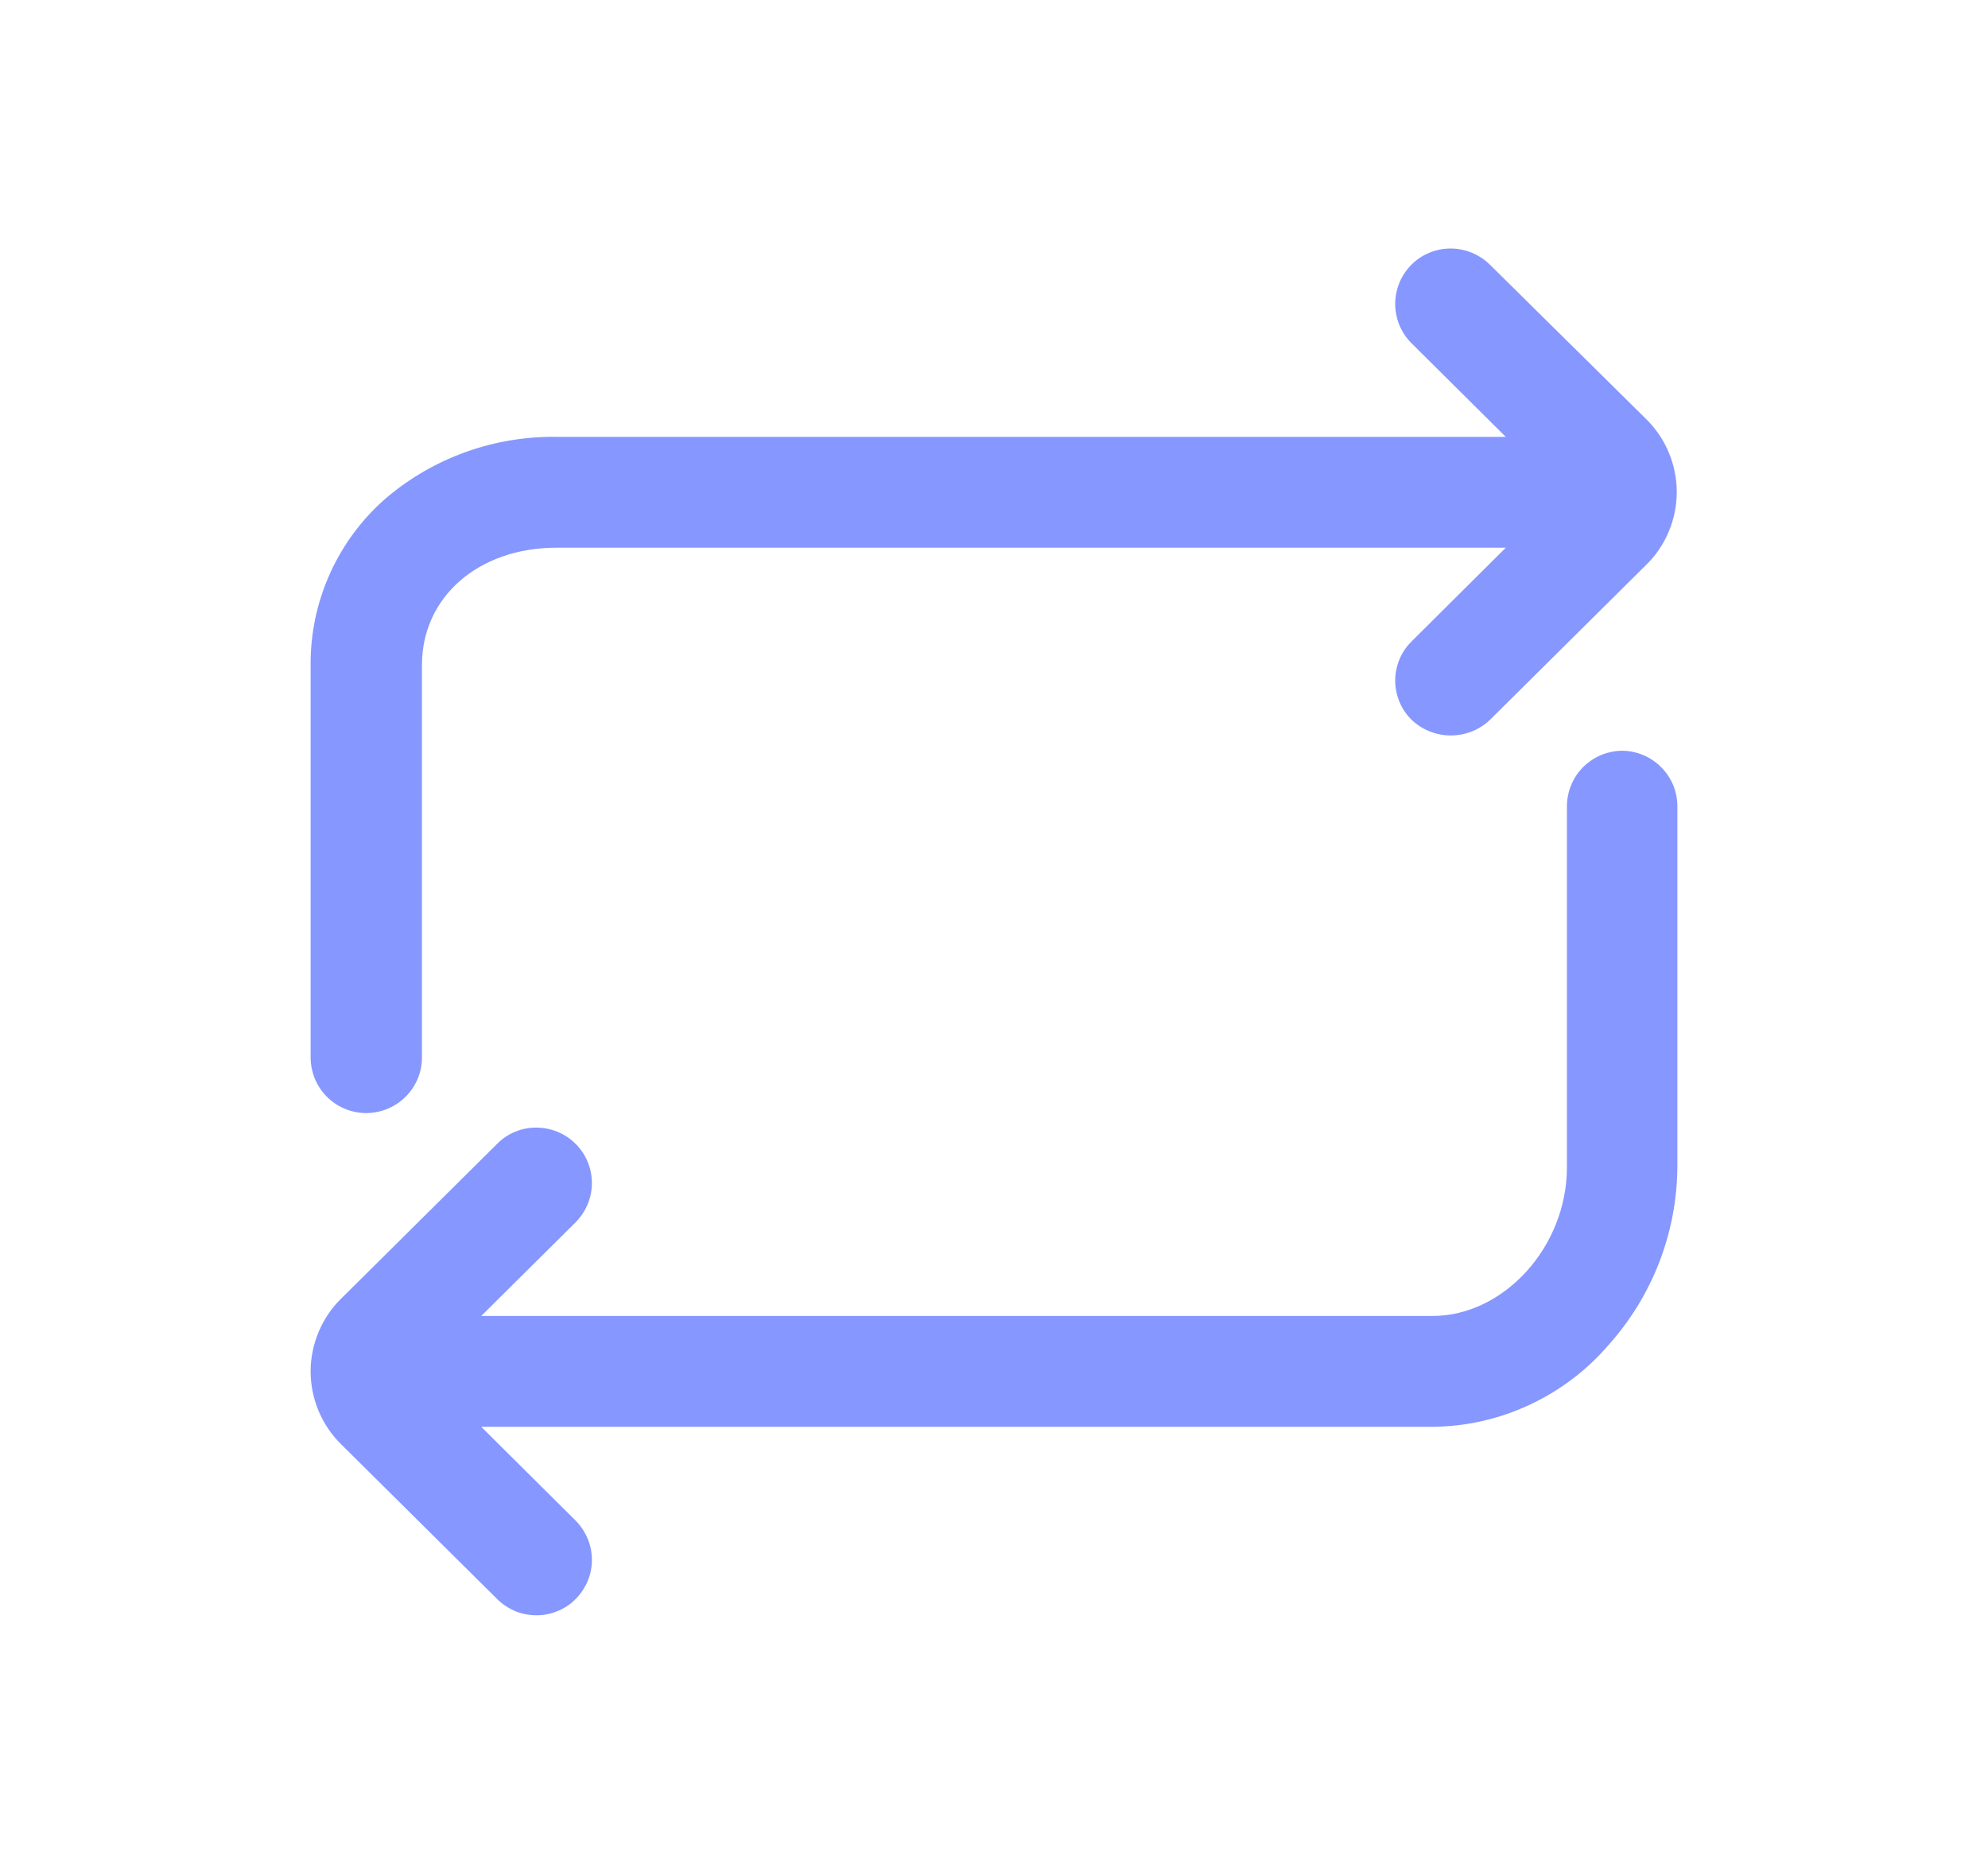 <svg xmlns="http://www.w3.org/2000/svg" width="16" height="15" fill="none" viewBox="0 0 16 15"><path fill="#8697FF" d="M2.949 8.958C3.068 8.957 3.181 8.91 3.265 8.826C3.349 8.742 3.396 8.629 3.396 8.51V5.352C3.396 4.805 3.851 4.408 4.478 4.408H12.119L11.361 5.162C11.319 5.203 11.286 5.252 11.263 5.307C11.241 5.361 11.229 5.419 11.229 5.477C11.229 5.536 11.241 5.594 11.263 5.648C11.286 5.703 11.319 5.752 11.361 5.793C11.446 5.874 11.559 5.919 11.677 5.919C11.794 5.919 11.907 5.874 11.992 5.793L13.25 4.545C13.328 4.469 13.389 4.378 13.431 4.277C13.473 4.177 13.495 4.069 13.495 3.96C13.495 3.851 13.473 3.743 13.431 3.642C13.389 3.542 13.328 3.451 13.25 3.374L11.99 2.129C11.905 2.046 11.791 2 11.673 2C11.585 2 11.498 2.027 11.425 2.076C11.352 2.126 11.295 2.196 11.262 2.277C11.229 2.359 11.22 2.449 11.238 2.535C11.255 2.621 11.298 2.701 11.361 2.763L12.119 3.516H4.484C3.981 3.508 3.492 3.682 3.108 4.008C2.916 4.174 2.762 4.381 2.657 4.613C2.552 4.845 2.498 5.097 2.5 5.352V8.51C2.5 8.569 2.512 8.627 2.534 8.682C2.557 8.736 2.59 8.786 2.631 8.827C2.673 8.869 2.723 8.902 2.777 8.924C2.832 8.947 2.89 8.958 2.949 8.958ZM13.059 6.042C13 6.042 12.942 6.054 12.887 6.076C12.833 6.099 12.784 6.132 12.742 6.173C12.7 6.215 12.668 6.264 12.645 6.319C12.623 6.373 12.611 6.431 12.611 6.49V9.396C12.611 10.032 12.105 10.591 11.529 10.591H3.873L4.632 9.838C4.694 9.776 4.737 9.697 4.755 9.61C4.772 9.524 4.764 9.435 4.731 9.353C4.698 9.272 4.641 9.202 4.568 9.152C4.495 9.103 4.409 9.076 4.321 9.075C4.262 9.074 4.203 9.085 4.149 9.107C4.094 9.129 4.044 9.163 4.003 9.204L2.745 10.452C2.667 10.528 2.606 10.62 2.564 10.72C2.522 10.821 2.5 10.929 2.5 11.037C2.5 11.146 2.522 11.254 2.564 11.355C2.606 11.455 2.667 11.547 2.745 11.623L4.003 12.871C4.044 12.912 4.094 12.944 4.148 12.967C4.202 12.989 4.26 13 4.319 13C4.378 13 4.436 12.988 4.49 12.965C4.544 12.943 4.593 12.91 4.634 12.868C4.675 12.826 4.708 12.777 4.73 12.723C4.753 12.669 4.764 12.611 4.764 12.552C4.763 12.493 4.752 12.435 4.729 12.382C4.706 12.328 4.673 12.278 4.632 12.237L3.873 11.483H11.529C11.798 11.481 12.062 11.421 12.306 11.308C12.55 11.195 12.767 11.032 12.942 10.829C13.297 10.435 13.495 9.926 13.5 9.396V6.49C13.5 6.372 13.454 6.259 13.371 6.176C13.289 6.092 13.176 6.044 13.059 6.042Z"/></svg>